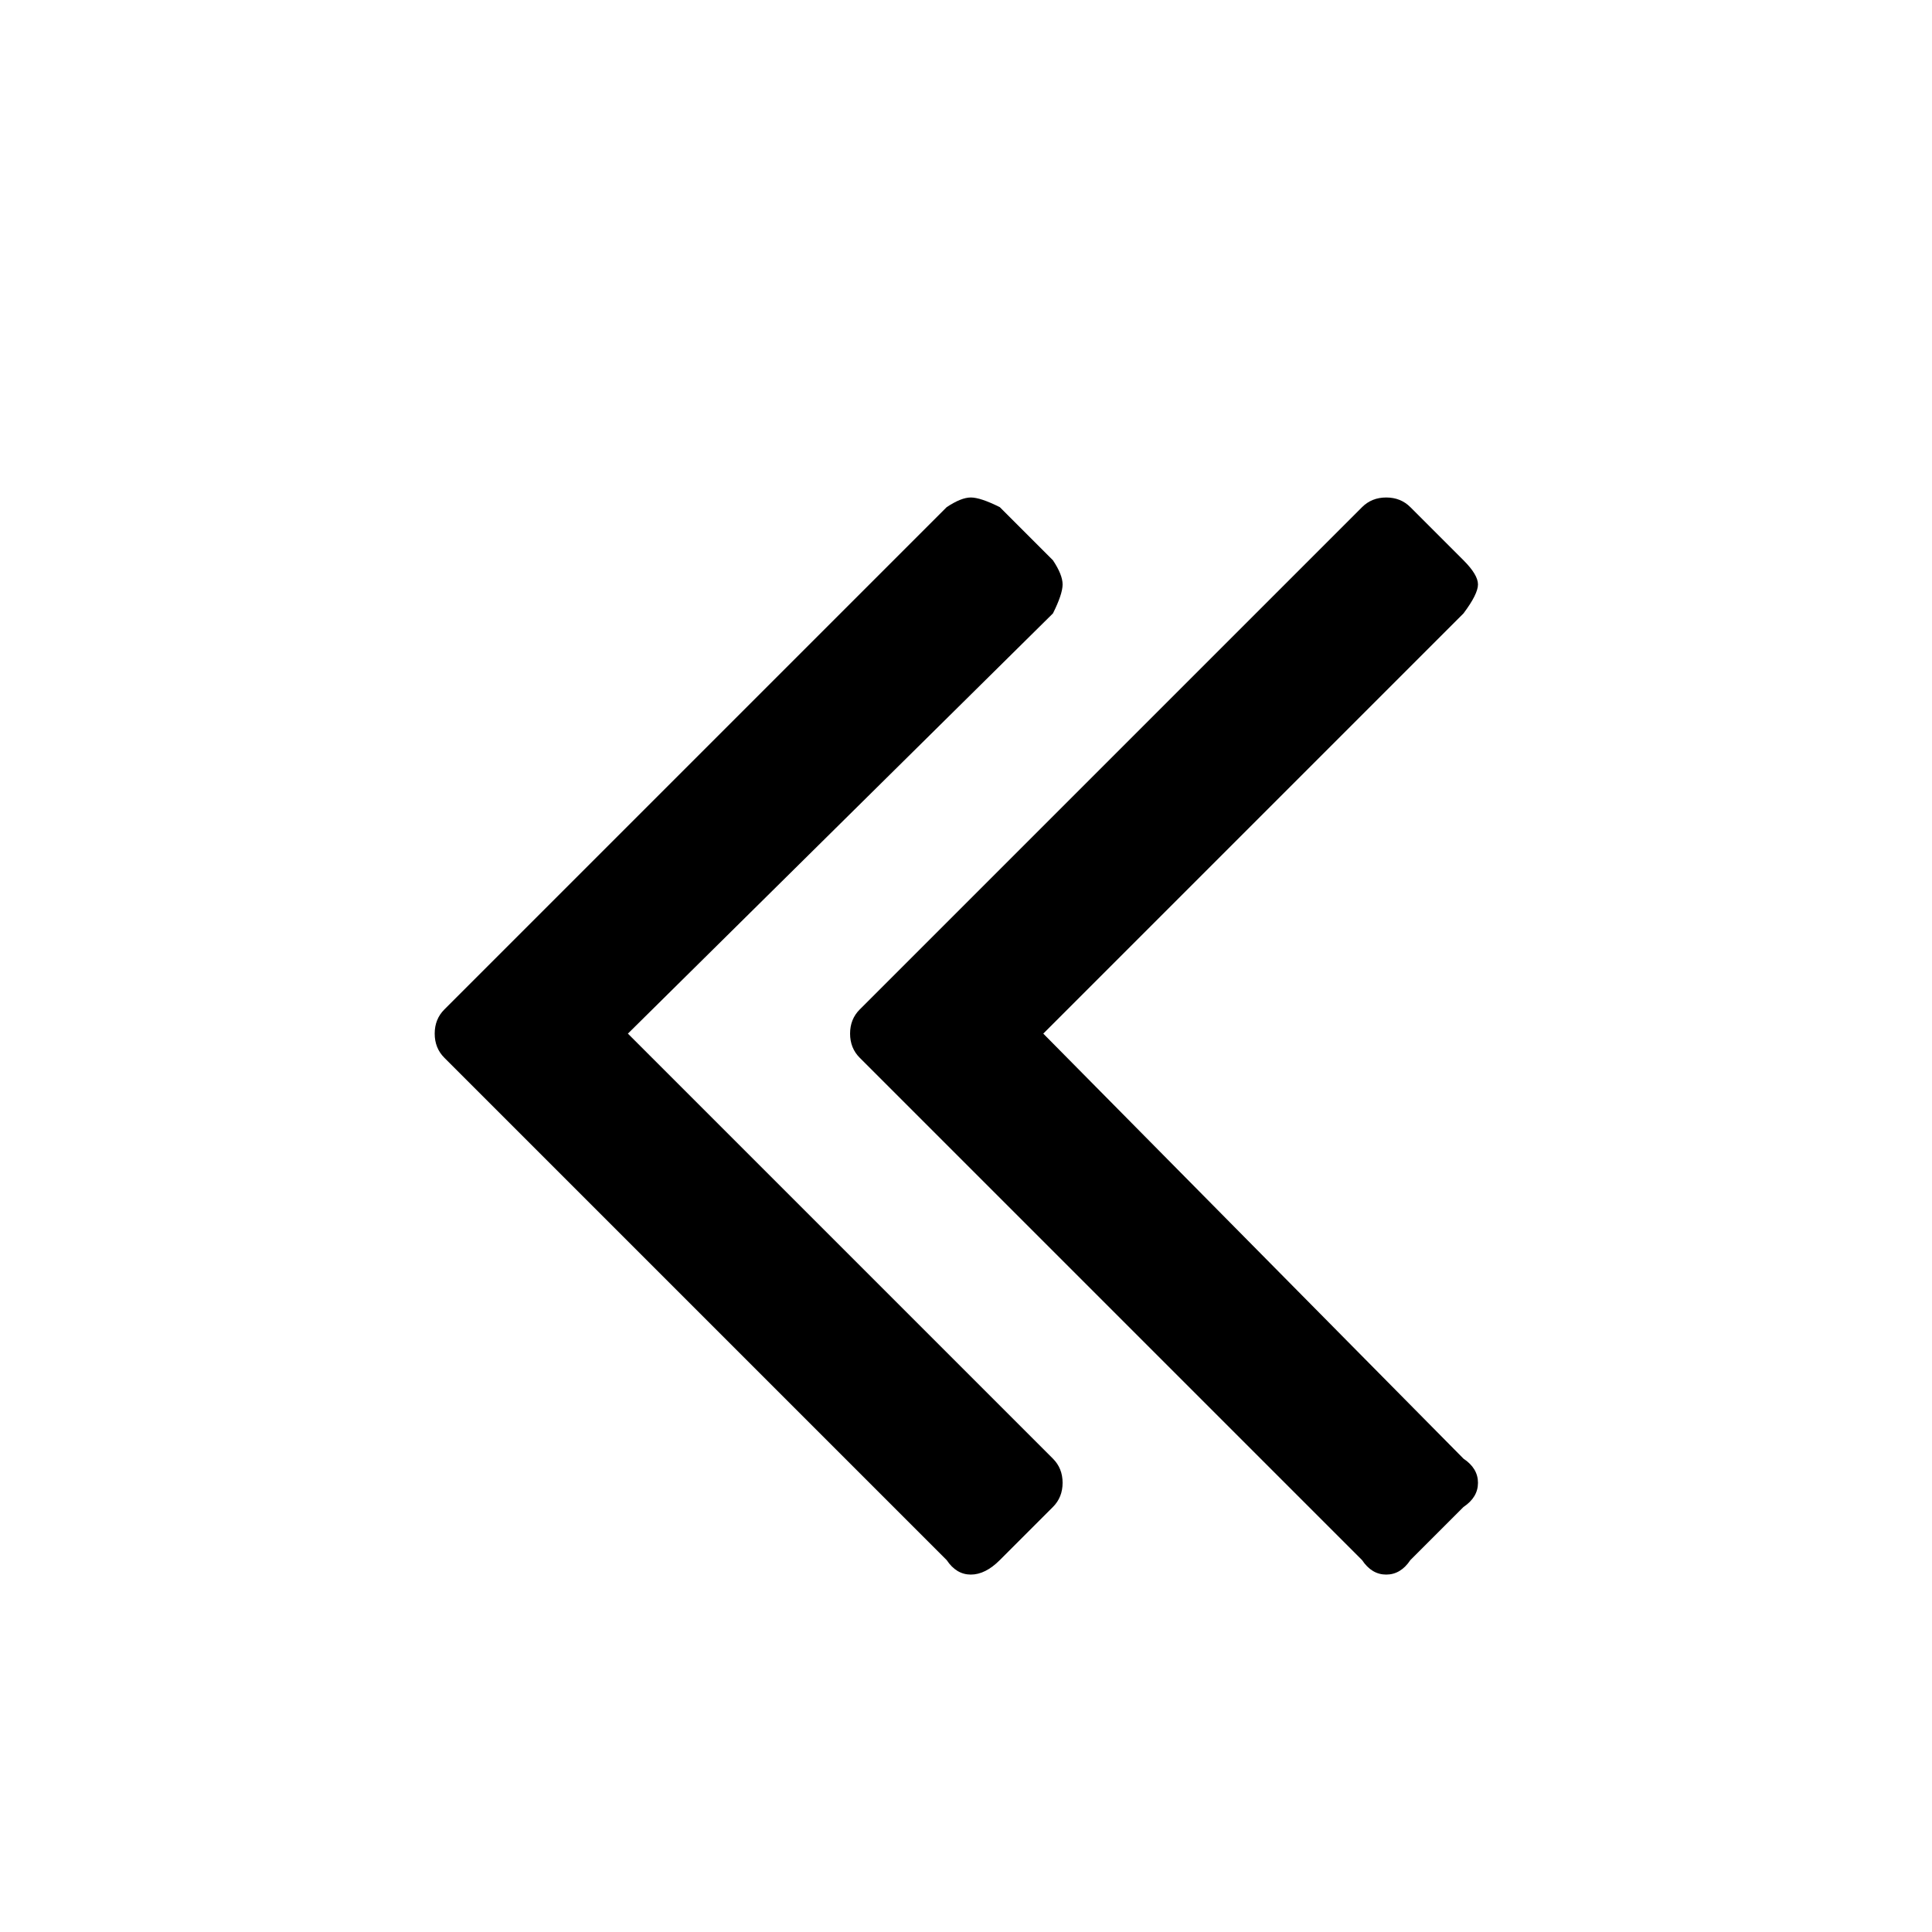 <?xml version="1.0"?><svg fill="currentColor" xmlns="http://www.w3.org/2000/svg" width="40" height="40" viewBox="0 0 40 40"><path d="m22 30.7q0 0.3-0.2 0.5l-1.1 1.1q-0.3 0.3-0.6 0.3t-0.5-0.3l-10.4-10.4q-0.2-0.2-0.2-0.5t0.2-0.5l10.4-10.4q0.3-0.2 0.5-0.2t0.6 0.2l1.1 1.1q0.2 0.3 0.2 0.5t-0.2 0.6l-8.8 8.7 8.8 8.8q0.2 0.2 0.2 0.5z m8.6 0q0 0.3-0.3 0.5l-1.1 1.1q-0.2 0.3-0.5 0.3t-0.5-0.3l-10.4-10.4q-0.2-0.2-0.2-0.5t0.2-0.5l10.4-10.4q0.2-0.2 0.5-0.2t0.5 0.2l1.1 1.1q0.3 0.3 0.3 0.5t-0.3 0.6l-8.7 8.7 8.7 8.8q0.3 0.2 0.3 0.5z"></path></svg>
